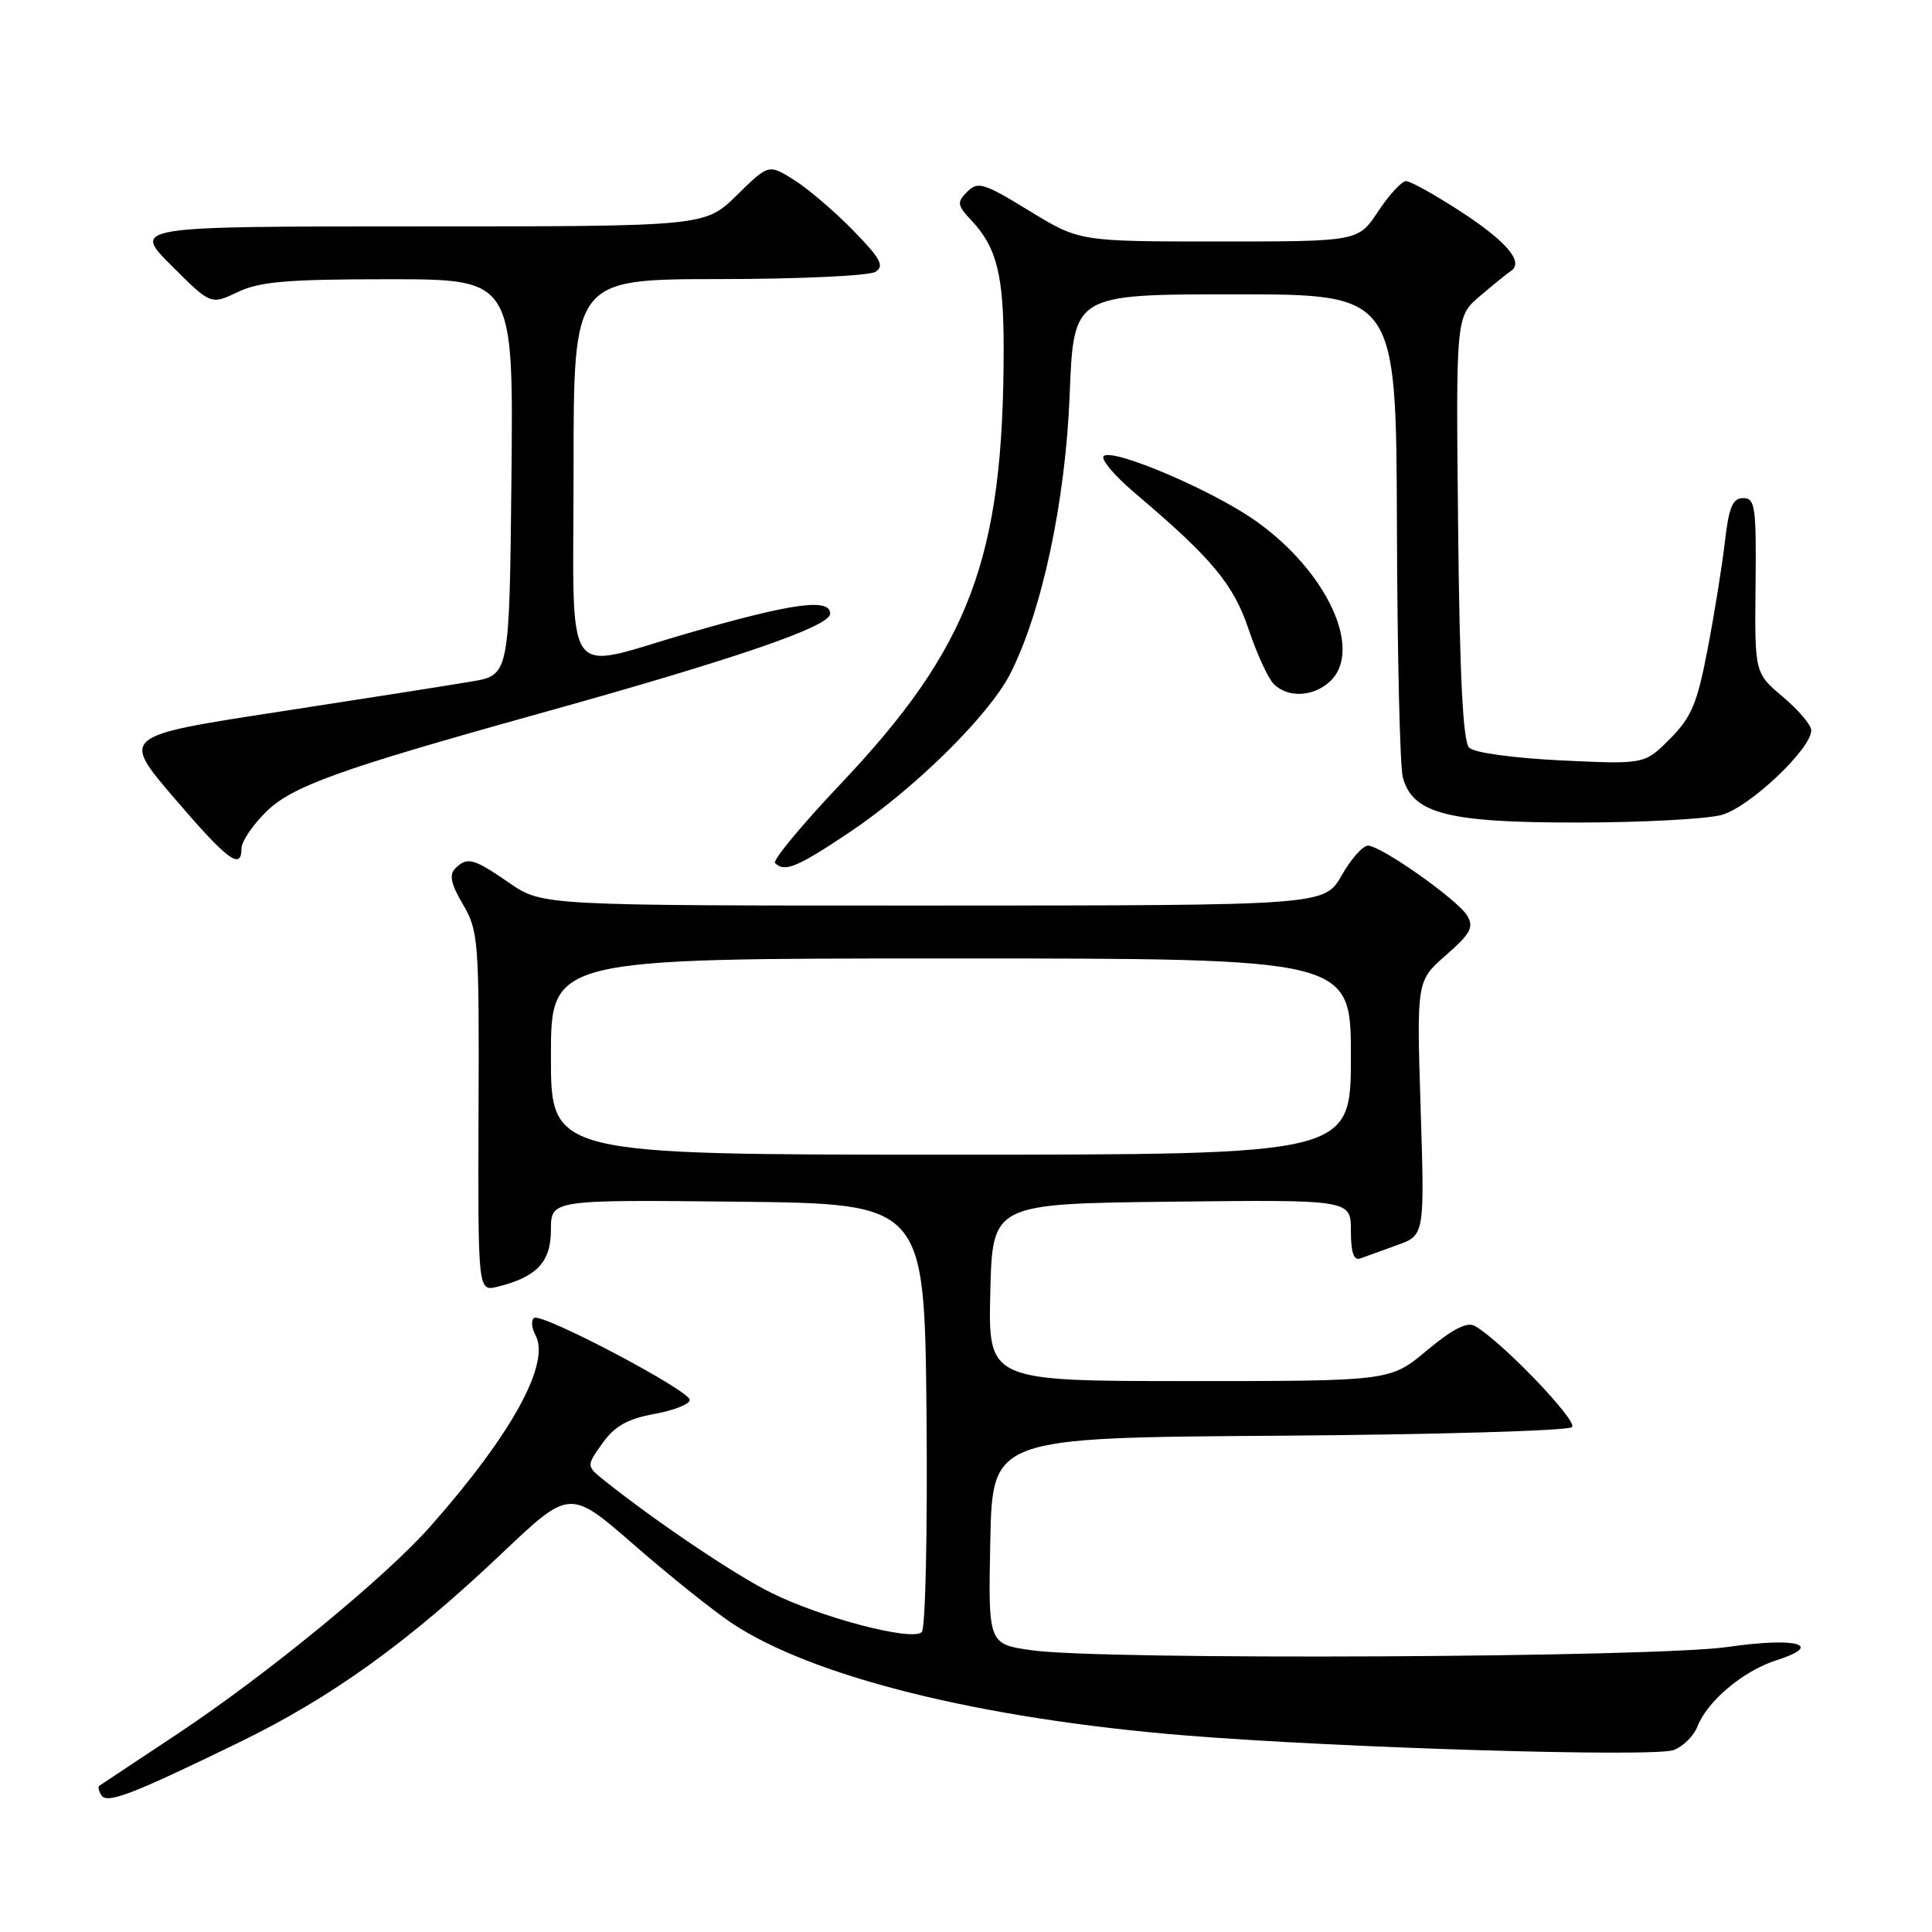 <?xml version="1.0" encoding="UTF-8" standalone="no"?>
<!DOCTYPE svg PUBLIC "-//W3C//DTD SVG 1.1//EN" "http://www.w3.org/Graphics/SVG/1.1/DTD/svg11.dtd" >
<svg xmlns="http://www.w3.org/2000/svg" xmlns:xlink="http://www.w3.org/1999/xlink" version="1.1" viewBox="0 0 256 256">
 <g >
 <path fill="currentColor"
d=" M 31.80 230.82 C 43.97 224.89 54.16 217.55 66.50 205.83 C 75.50 197.29 75.50 197.29 84.00 204.69 C 88.67 208.76 94.48 213.41 96.90 215.03 C 107.63 222.20 129.94 227.74 157.00 229.95 C 177.42 231.61 219.19 232.87 221.77 231.89 C 223.02 231.42 224.43 230.02 224.92 228.77 C 226.22 225.40 230.99 221.41 235.34 220.01 C 241.82 217.94 238.11 216.90 228.95 218.23 C 219.20 219.64 145.98 220.00 136.72 218.67 C 130.94 217.85 130.94 217.85 131.22 204.17 C 131.50 190.50 131.50 190.50 169.46 190.24 C 190.34 190.09 207.82 189.58 208.30 189.10 C 209.11 188.29 198.86 177.62 195.41 175.69 C 194.39 175.12 192.46 176.11 189.08 178.93 C 184.22 183.00 184.22 183.00 157.58 183.00 C 130.94 183.00 130.94 183.00 131.22 171.25 C 131.50 159.50 131.50 159.50 155.25 159.23 C 179.00 158.96 179.00 158.96 179.00 163.09 C 179.00 165.97 179.38 167.07 180.25 166.75 C 180.94 166.49 183.14 165.70 185.13 164.98 C 188.77 163.68 188.77 163.68 188.24 146.82 C 187.71 129.97 187.71 129.97 191.60 126.56 C 194.87 123.71 195.32 122.86 194.41 121.33 C 193.16 119.23 183.11 112.14 181.28 112.05 C 180.61 112.02 179.03 113.80 177.78 115.99 C 175.50 119.98 175.50 119.98 123.68 119.99 C 71.86 120.00 71.86 120.00 67.50 117.00 C 62.69 113.69 61.91 113.49 60.30 115.10 C 59.49 115.91 59.77 117.19 61.35 119.85 C 63.40 123.33 63.50 124.64 63.41 147.32 C 63.33 171.13 63.33 171.13 65.91 170.50 C 71.13 169.22 73.00 167.23 73.00 162.96 C 73.00 158.97 73.00 158.97 97.75 159.23 C 122.50 159.50 122.50 159.50 122.77 187.43 C 122.91 202.91 122.63 215.77 122.14 216.26 C 120.87 217.53 108.61 214.30 102.00 210.96 C 97.10 208.49 86.82 201.55 80.09 196.18 C 77.68 194.25 77.68 194.25 79.83 191.24 C 81.45 188.96 83.14 188.01 86.69 187.36 C 89.28 186.89 91.40 186.05 91.40 185.50 C 91.41 184.26 71.87 173.96 70.78 174.63 C 70.35 174.90 70.43 175.94 70.96 176.93 C 72.97 180.67 67.79 190.08 57.01 202.27 C 51.05 209.01 35.43 221.83 23.59 229.70 C 18.04 233.38 13.34 236.50 13.15 236.63 C 12.96 236.76 13.08 237.32 13.42 237.87 C 14.16 239.07 17.44 237.81 31.80 230.82 Z  M 112.51 110.32 C 121.18 104.53 131.03 94.81 133.85 89.30 C 138.07 81.02 141.19 66.40 141.74 52.25 C 142.26 39.00 142.26 39.00 163.63 39.00 C 185.00 39.00 185.00 39.00 185.10 69.75 C 185.15 86.66 185.50 101.62 185.88 103.00 C 187.18 107.81 191.78 109.00 209.00 108.99 C 217.53 108.99 226.14 108.53 228.14 107.98 C 231.83 106.95 240.00 99.24 240.00 96.77 C 240.00 96.07 238.31 94.08 236.25 92.34 C 232.50 89.18 232.50 89.18 232.62 77.59 C 232.73 67.15 232.57 66.00 230.99 66.00 C 229.59 66.00 229.09 67.18 228.56 71.75 C 228.20 74.91 227.17 81.33 226.27 86.00 C 224.90 93.19 224.14 95.02 221.29 97.89 C 217.92 101.28 217.92 101.28 206.88 100.76 C 200.50 100.45 195.34 99.74 194.67 99.07 C 193.85 98.25 193.41 89.55 193.21 69.92 C 192.91 41.95 192.91 41.95 196.11 39.22 C 197.87 37.73 199.70 36.24 200.19 35.92 C 201.97 34.75 199.68 32.03 193.60 28.06 C 190.17 25.83 186.89 24.00 186.31 24.00 C 185.74 24.00 184.07 25.80 182.62 28.00 C 179.97 32.00 179.97 32.00 161.50 32.00 C 143.04 32.00 143.04 32.00 136.38 27.93 C 130.36 24.24 129.57 24.00 128.17 25.40 C 126.76 26.81 126.82 27.18 128.74 29.23 C 132.09 32.81 133.00 36.46 132.99 46.32 C 132.97 74.00 128.54 85.77 111.28 103.99 C 106.21 109.34 102.35 114.01 102.70 114.36 C 103.95 115.62 105.62 114.93 112.51 110.32 Z  M 32.00 112.40 C 32.00 111.52 33.46 109.35 35.25 107.58 C 38.69 104.18 44.92 101.94 71.50 94.54 C 97.52 87.29 110.00 83.01 110.00 81.32 C 110.00 79.21 104.98 79.90 91.00 83.95 C 74.31 88.78 76.00 91.24 76.00 62.00 C 76.00 37.00 76.00 37.00 95.25 36.98 C 105.84 36.98 115.17 36.54 116.00 36.02 C 117.23 35.25 116.69 34.26 113.00 30.48 C 110.52 27.95 107.00 24.95 105.17 23.81 C 101.84 21.74 101.84 21.74 97.63 25.87 C 93.42 30.00 93.42 30.00 55.47 30.00 C 17.52 30.00 17.52 30.00 22.73 35.20 C 27.93 40.40 27.93 40.40 31.50 38.70 C 34.41 37.31 38.09 37.00 51.55 37.00 C 68.03 37.00 68.03 37.00 67.77 63.23 C 67.50 89.45 67.50 89.45 62.50 90.30 C 59.75 90.77 48.17 92.59 36.77 94.34 C 16.05 97.53 16.05 97.53 23.10 105.76 C 30.16 114.01 32.00 115.39 32.00 112.40 Z  M 176.17 90.35 C 180.73 86.22 175.86 75.68 166.30 68.96 C 160.52 64.90 147.35 59.31 146.24 60.44 C 145.84 60.86 147.70 63.07 150.40 65.35 C 160.60 73.99 163.45 77.41 165.46 83.42 C 166.54 86.64 168.03 89.89 168.78 90.64 C 170.63 92.48 173.95 92.35 176.17 90.35 Z  M 73.00 140.00 C 73.00 127.00 73.00 127.00 126.00 127.00 C 179.00 127.00 179.00 127.00 179.00 140.00 C 179.00 153.00 179.00 153.00 126.00 153.00 C 73.00 153.00 73.00 153.00 73.00 140.00 Z "/>
</g>
</svg>